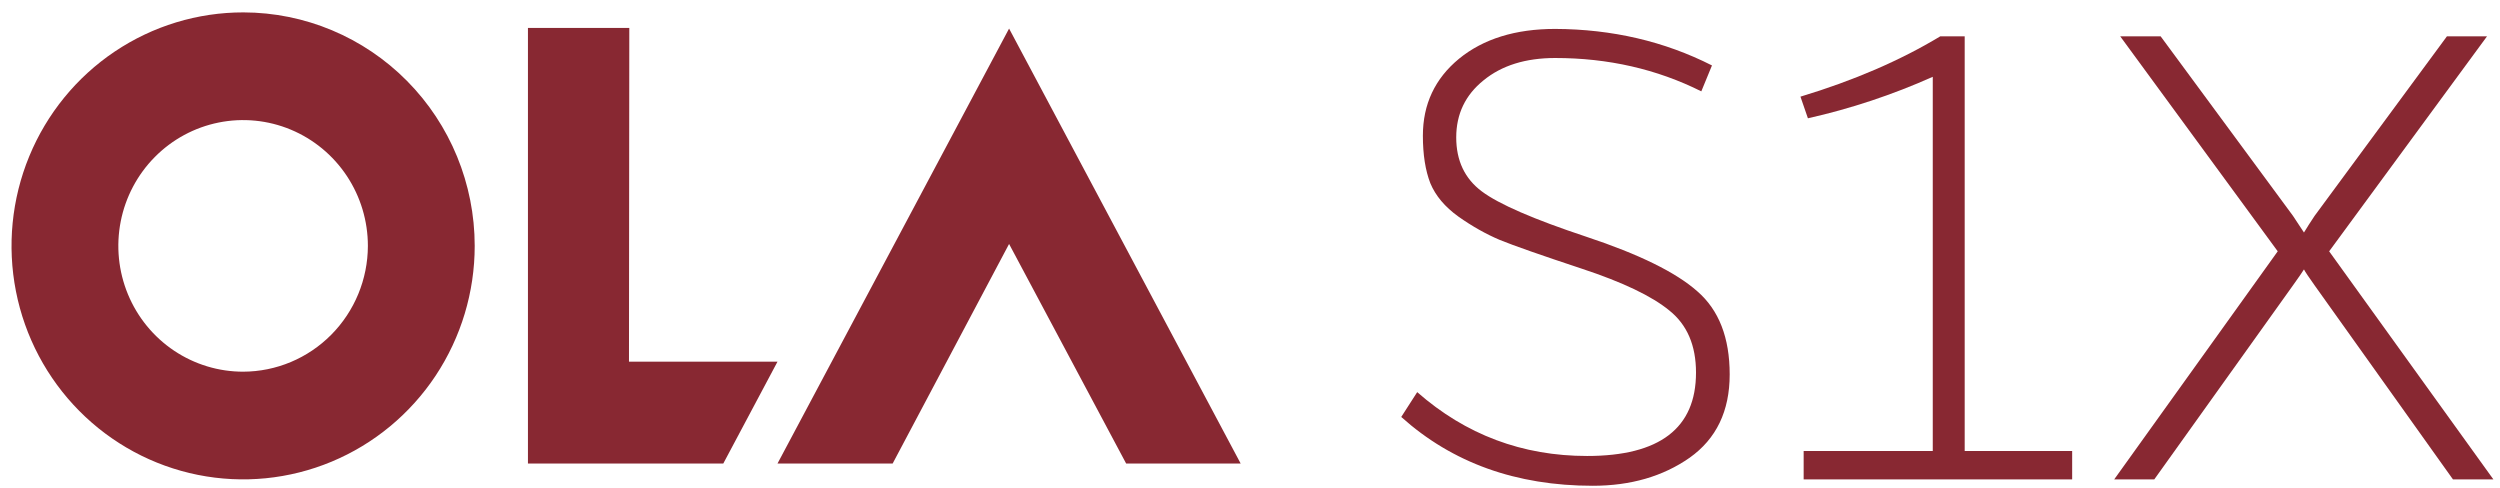 <svg width="169" height="33" viewBox="0 0 169 33" fill="none" xmlns="http://www.w3.org/2000/svg">
<path d="M68.214 16.491L76.128 31.335H83.869L68.214 1.931L52.559 31.335H60.343L68.214 16.491Z" fill="#882832"/>
<path d="M42.519 24.449L42.541 1.887H35.689V31.335H48.894L52.559 24.449H42.519Z" fill="#882832"/>
<path d="M16.456 0.838C13.359 0.834 10.33 1.756 7.753 3.487C5.175 5.219 3.165 7.683 1.977 10.567C0.789 13.45 0.476 16.625 1.077 19.688C1.679 22.751 3.168 25.566 5.357 27.776C7.546 29.985 10.335 31.491 13.372 32.101C16.41 32.712 19.559 32.401 22.421 31.207C25.282 30.013 27.729 27.99 29.45 25.394C31.171 22.797 32.09 19.745 32.09 16.622C32.09 12.44 30.443 8.428 27.512 5.469C24.581 2.509 20.605 0.844 16.456 0.838ZM16.456 25.126C14.787 25.131 13.154 24.636 11.764 23.704C10.374 22.772 9.29 21.445 8.648 19.892C8.006 18.338 7.836 16.628 8.159 14.976C8.482 13.325 9.284 11.808 10.463 10.617C11.641 9.425 13.144 8.613 14.781 8.283C16.418 7.953 18.115 8.12 19.657 8.763C21.2 9.406 22.518 10.496 23.446 11.895C24.374 13.294 24.869 14.939 24.869 16.622C24.864 18.876 23.973 21.035 22.392 22.629C20.812 24.223 18.67 25.121 16.434 25.126H16.456Z" fill="#882832"/>
<path d="M105.13 3.921C103.132 3.921 101.518 4.424 100.287 5.431C99.056 6.422 98.441 7.709 98.441 9.292C98.441 10.858 99.016 12.073 100.167 12.936C101.318 13.8 103.676 14.823 107.24 16.006C110.805 17.188 113.307 18.419 114.745 19.698C116.2 20.961 116.927 22.831 116.927 25.309C116.927 27.787 116.024 29.665 114.218 30.944C112.412 32.206 110.23 32.838 107.672 32.838C102.493 32.838 98.177 31.287 94.724 28.186L95.803 26.508C99.08 29.385 102.908 30.824 107.288 30.824C112.196 30.824 114.65 28.945 114.65 25.189C114.65 23.351 114.05 21.952 112.851 20.993C111.668 20.018 109.694 19.075 106.929 18.163C104.179 17.252 102.333 16.605 101.39 16.221C100.447 15.822 99.512 15.294 98.585 14.639C97.673 13.983 97.042 13.232 96.69 12.385C96.355 11.522 96.187 10.451 96.187 9.172C96.187 7.046 97.002 5.311 98.632 3.969C100.279 2.626 102.445 1.955 105.13 1.955C108.983 1.971 112.516 2.794 115.729 4.424L115.009 6.175C112.004 4.672 108.711 3.921 105.13 3.921Z" fill="#882832"/>
<path d="M140.078 32.406H121.927V30.488H130.655V5.192C127.938 6.406 125.124 7.342 122.215 7.997L121.711 6.534C125.308 5.447 128.457 4.089 131.159 2.458H132.813V30.488H140.078V32.406Z" fill="#882832"/>
<path d="M168.552 32.406H165.819L156.468 19.291C156.068 18.731 155.828 18.371 155.748 18.212C155.652 18.371 155.405 18.731 155.005 19.291L145.63 32.406H142.92L153.974 16.989L143.328 2.458H146.061L155.005 14.591C155.293 15.022 155.541 15.398 155.748 15.718C155.94 15.398 156.18 15.022 156.468 14.591L165.411 2.458H168.121L157.451 16.989L168.552 32.406Z" fill="#882832"/>
</svg>

